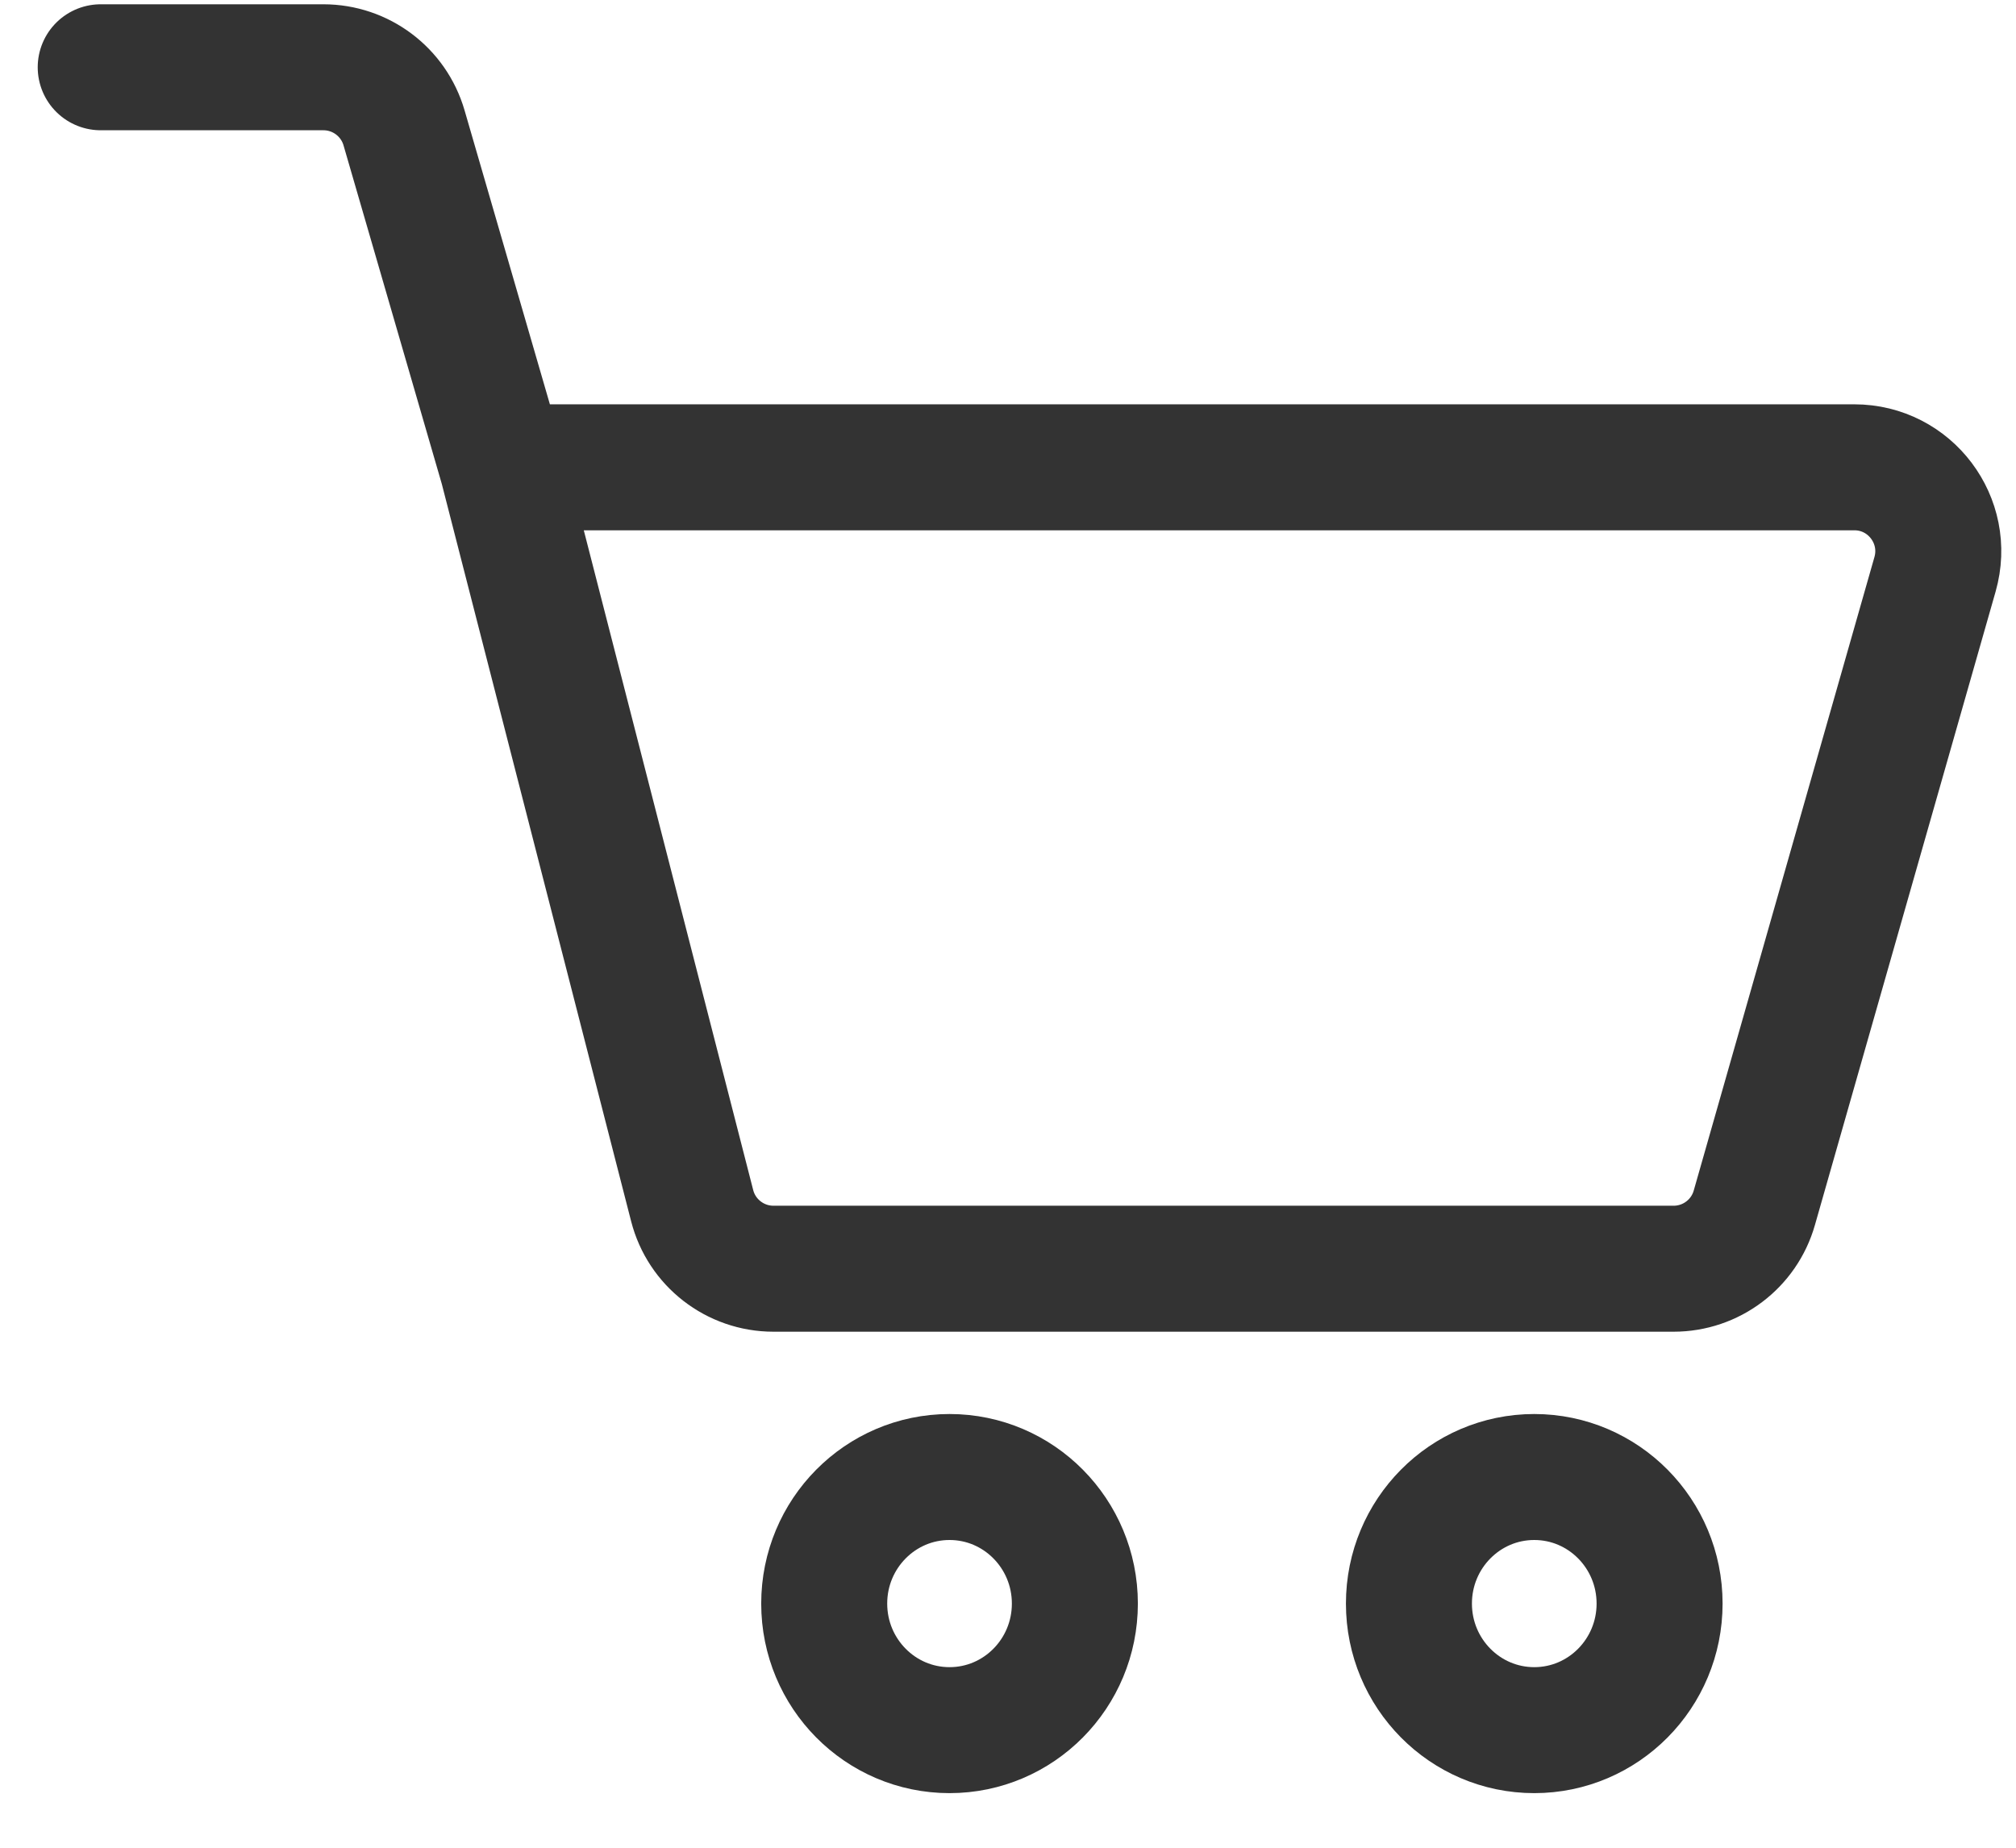 <svg width="24" height="22" viewBox="0 0 24 22" fill="none" xmlns="http://www.w3.org/2000/svg">
<g id="Group 134">
<path id="Rectangle 44" d="M5.983 5.564L8.24 14.355C8.353 14.797 8.752 15.106 9.208 15.106H19.924C20.37 15.106 20.763 14.81 20.885 14.38L23.036 6.838C23.218 6.199 22.739 5.564 22.075 5.564H5.983ZM5.983 5.564L4.81 1.522C4.686 1.095 4.295 0.801 3.85 0.801H1.88H1.199" stroke="#333333" stroke-width="1.5" stroke-linecap="round"/>
<ellipse id="Ellipse 12" cx="11.304" cy="19.093" rx="1.492" ry="1.507" stroke="#333333" stroke-width="1.5"/>
<ellipse id="Ellipse 13" cx="18.265" cy="19.093" rx="1.492" ry="1.507" stroke="#333333" stroke-width="1.5"/>
</g>
</svg>
